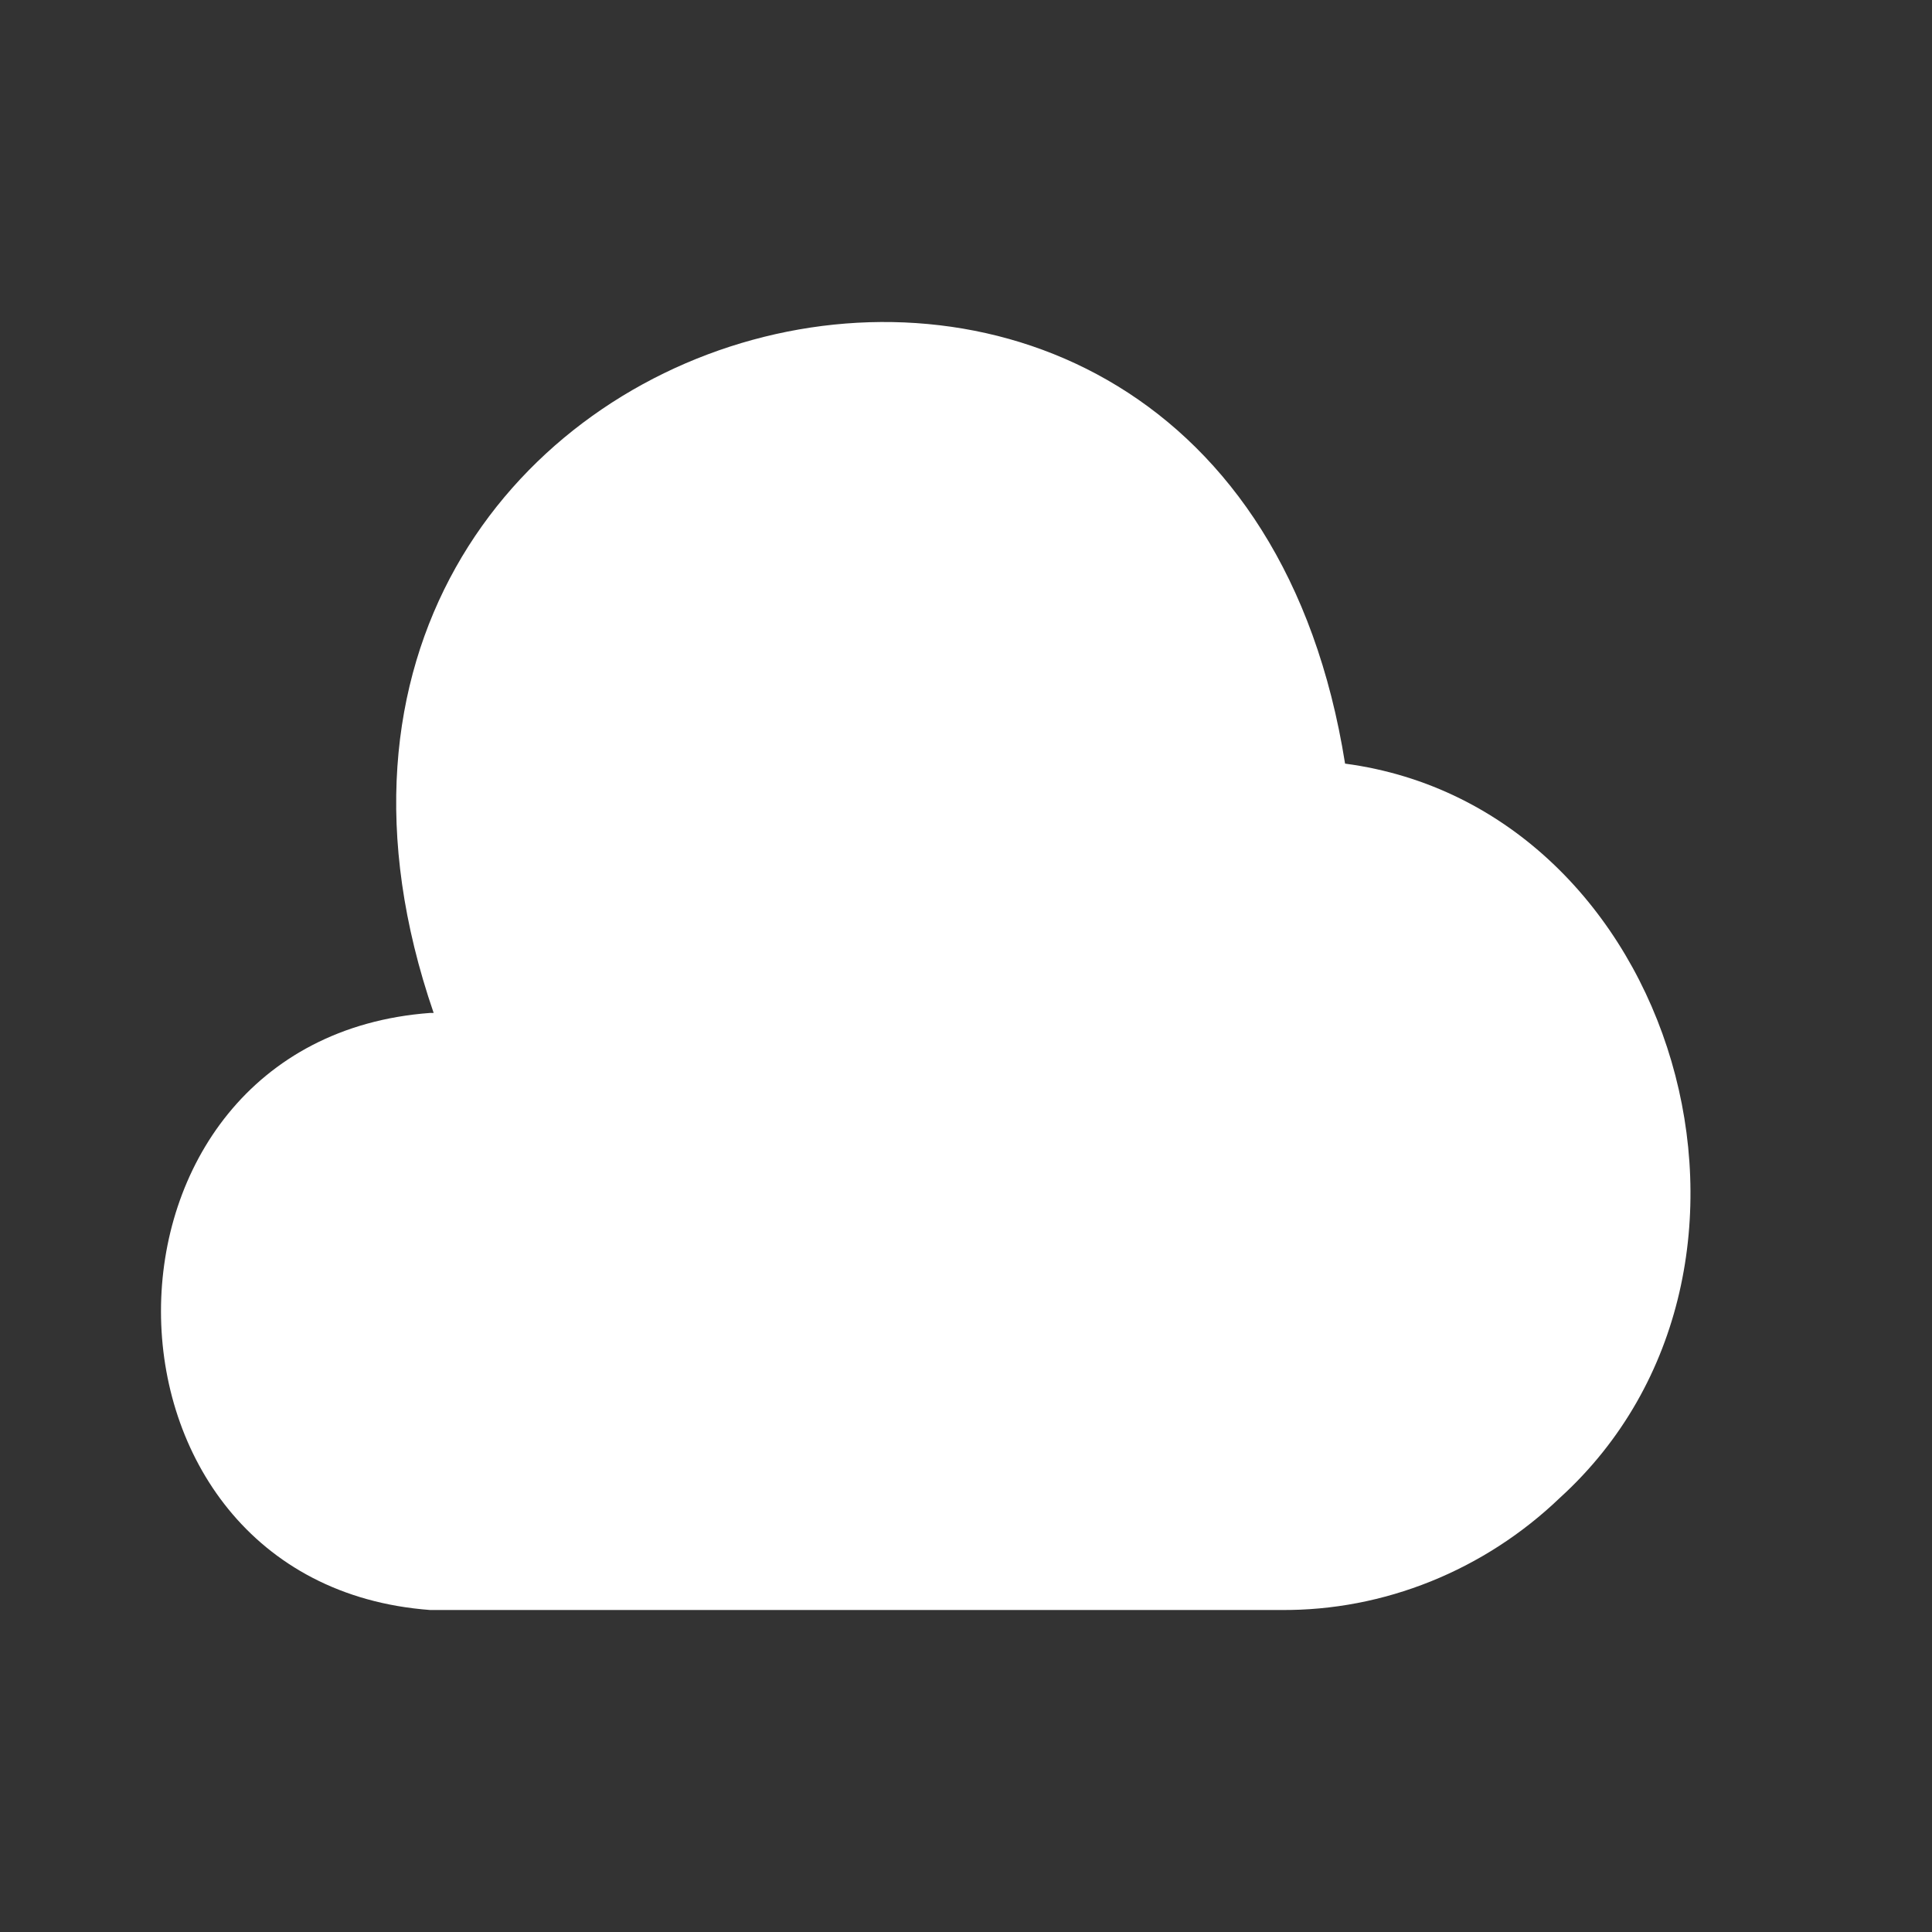 <svg width="24" height="24" viewBox="0 0 24 24" fill="none" xmlns="http://www.w3.org/2000/svg">
<rect x="0" y="0" width="24" height="24" fill="#333333" stroke="none"/>
<path d="M19.378 18.606C18.438 19.508 17.191 20.011 15.911 20H5.343C0.891 19.668 0.88 12.915 5.343 12.583H5.387C2.335 3.716 15.232 0.185 16.709 9.486C20.833 10.035 22.507 15.76 19.378 18.606Z" fill="white"/>
</svg>
